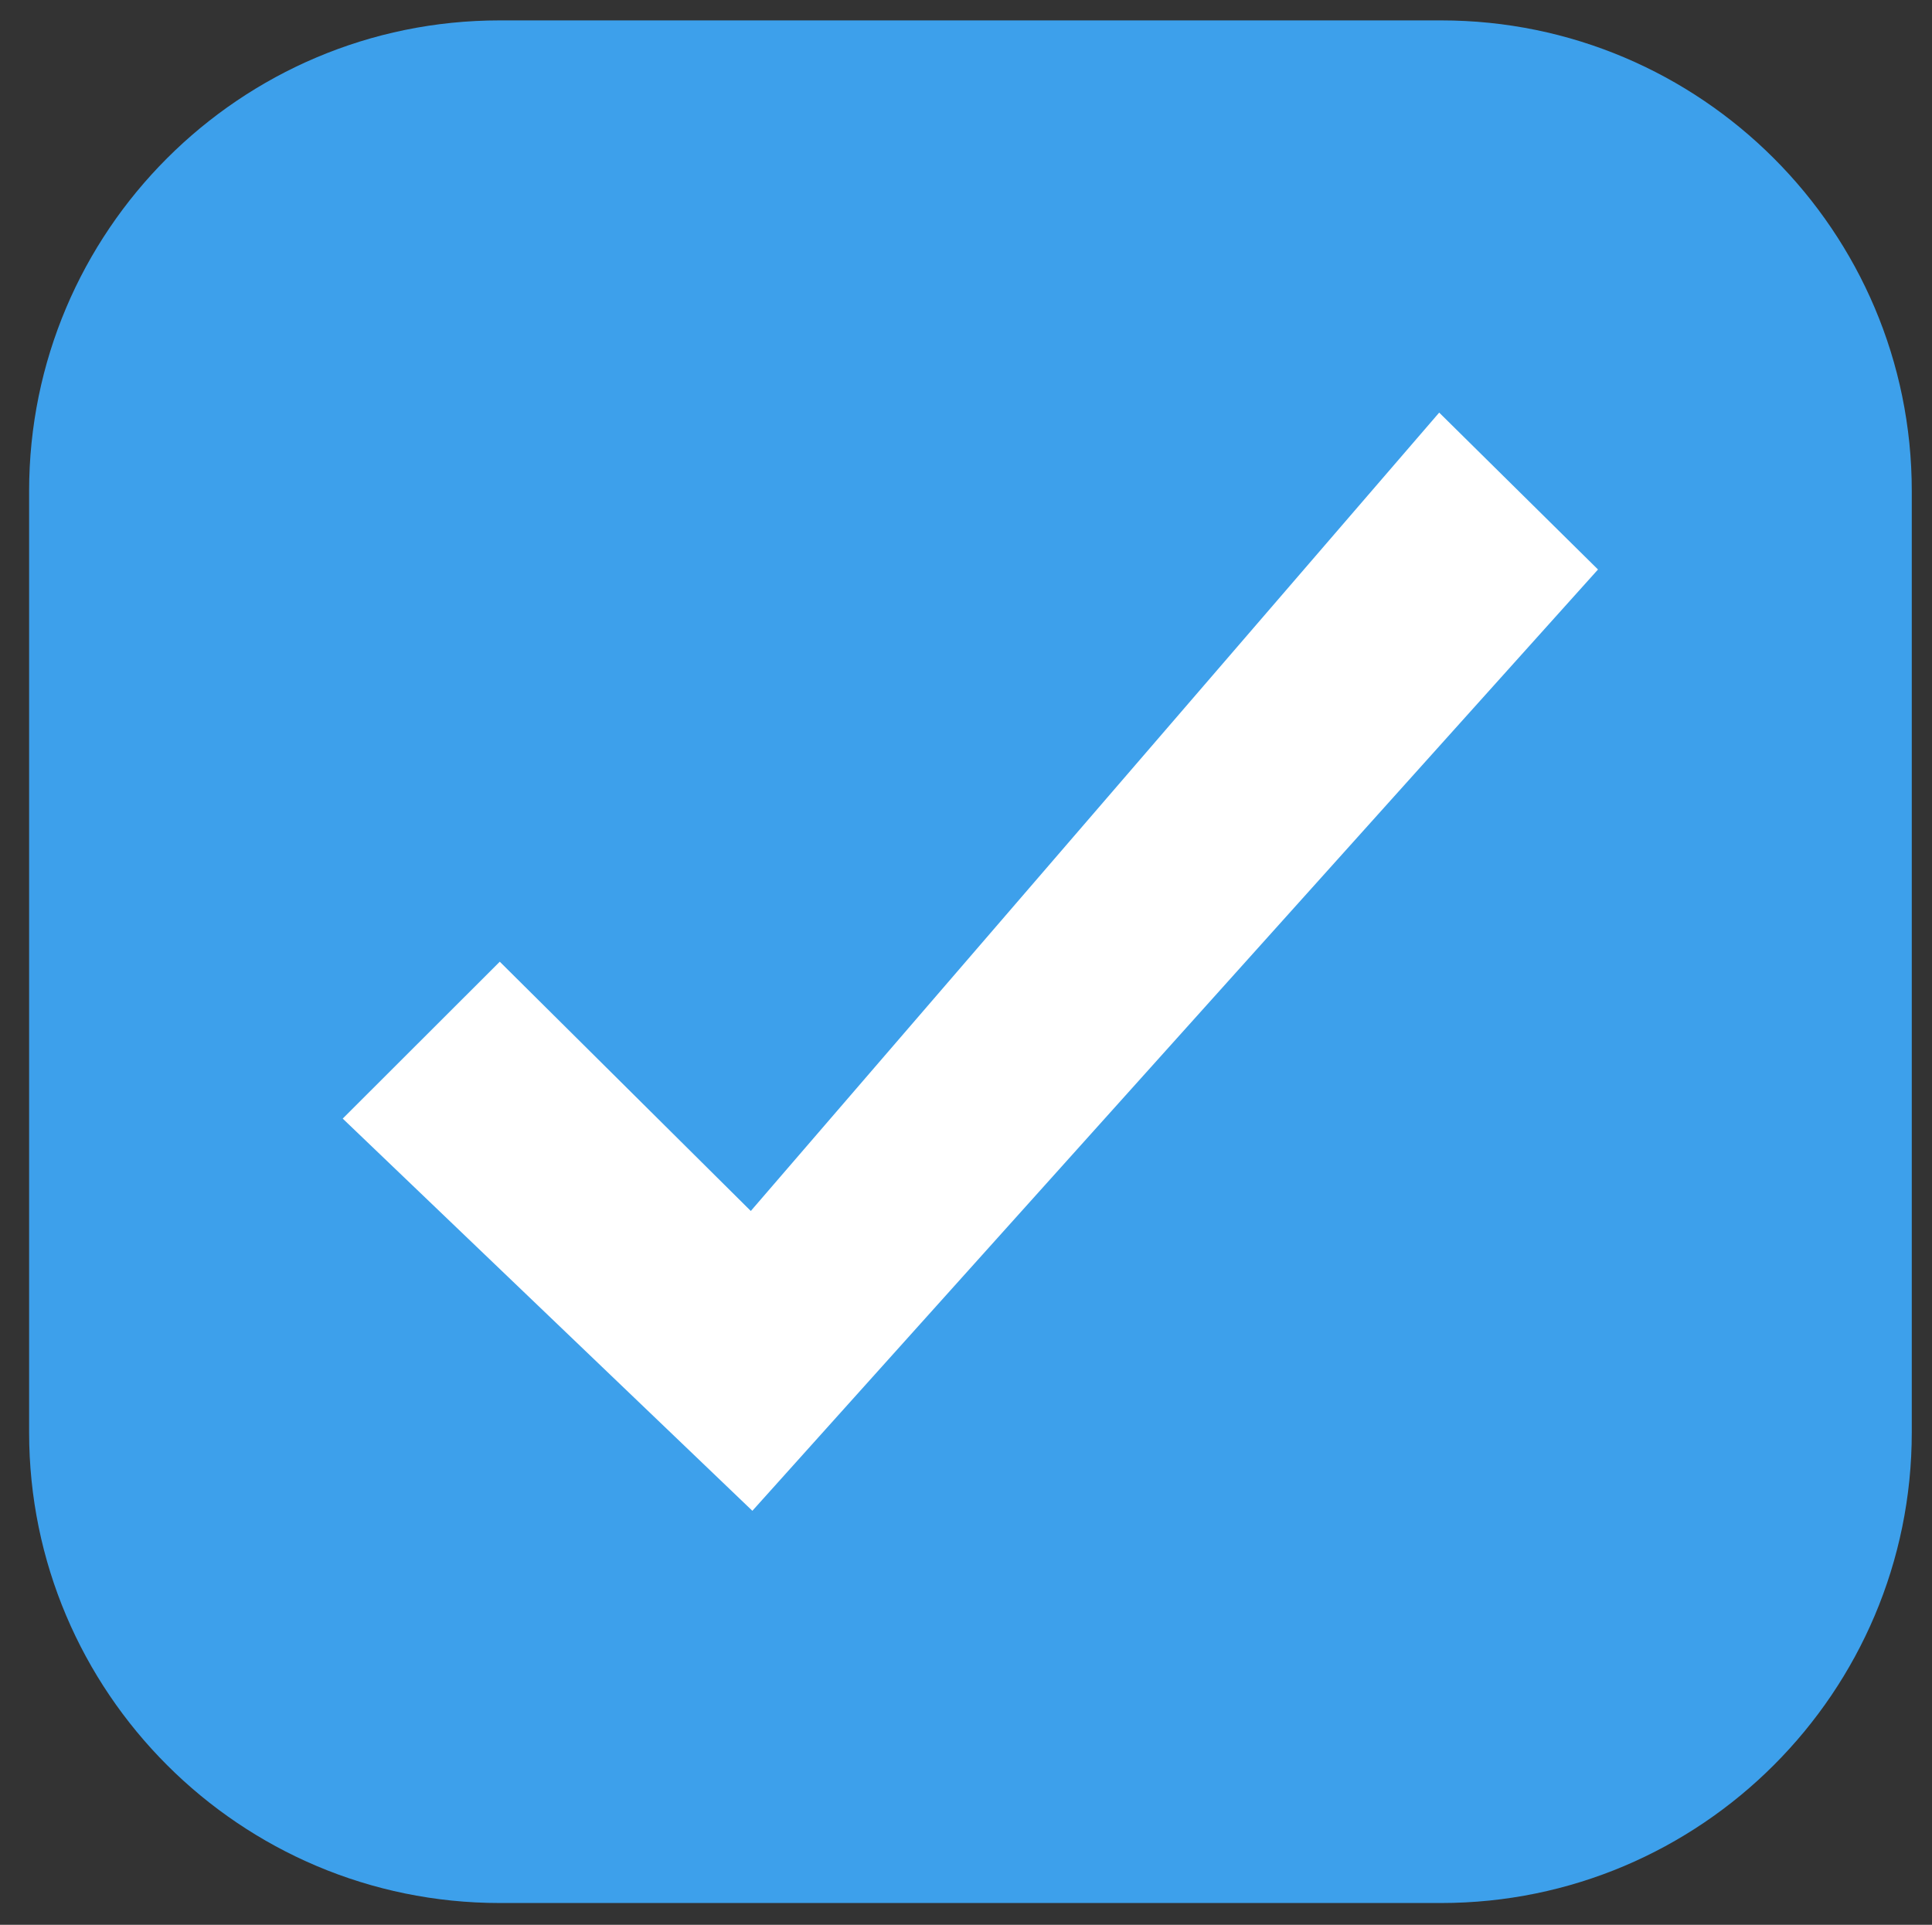 <?xml version="1.0" encoding="utf-8"?>
<!-- Generator: Adobe Illustrator 15.1.0, SVG Export Plug-In . SVG Version: 6.00 Build 0)  -->
<!DOCTYPE svg PUBLIC "-//W3C//DTD SVG 1.1//EN" "http://www.w3.org/Graphics/SVG/1.1/DTD/svg11.dtd">
<svg version="1.1" id="Layer_1" xmlns="http://www.w3.org/2000/svg" xmlns:xlink="http://www.w3.org/1999/xlink" x="0px" y="0px"
	 width="11.083px" height="11.042px" viewBox="0 0 11.083 11.042" enable-background="new 0 0 11.083 11.042" xml:space="preserve">
<rect x="0" y="0" width="11.083" height="11.042" fill="#333333" stroke="none"/>
<g>
	<path fill-rule="evenodd" clip-rule="evenodd" fill="#3DA0EB" d="M2.867,0.117h5.4c1.49,0,2.7,1.21,2.7,2.7v5.4
		c0,1.49-1.21,2.7-2.7,2.7h-5.4c-1.49,0-2.7-1.21-2.7-2.7v-5.4C0.167,1.327,1.376,0.117,2.867,0.117z"/>
	<polygon fill="#FFFFFF" points="4.307,6.947 2.867,5.517 1.966,6.417 4.316,8.667 9.167,3.267 8.256,2.367 	"/>
</g>
</svg>

